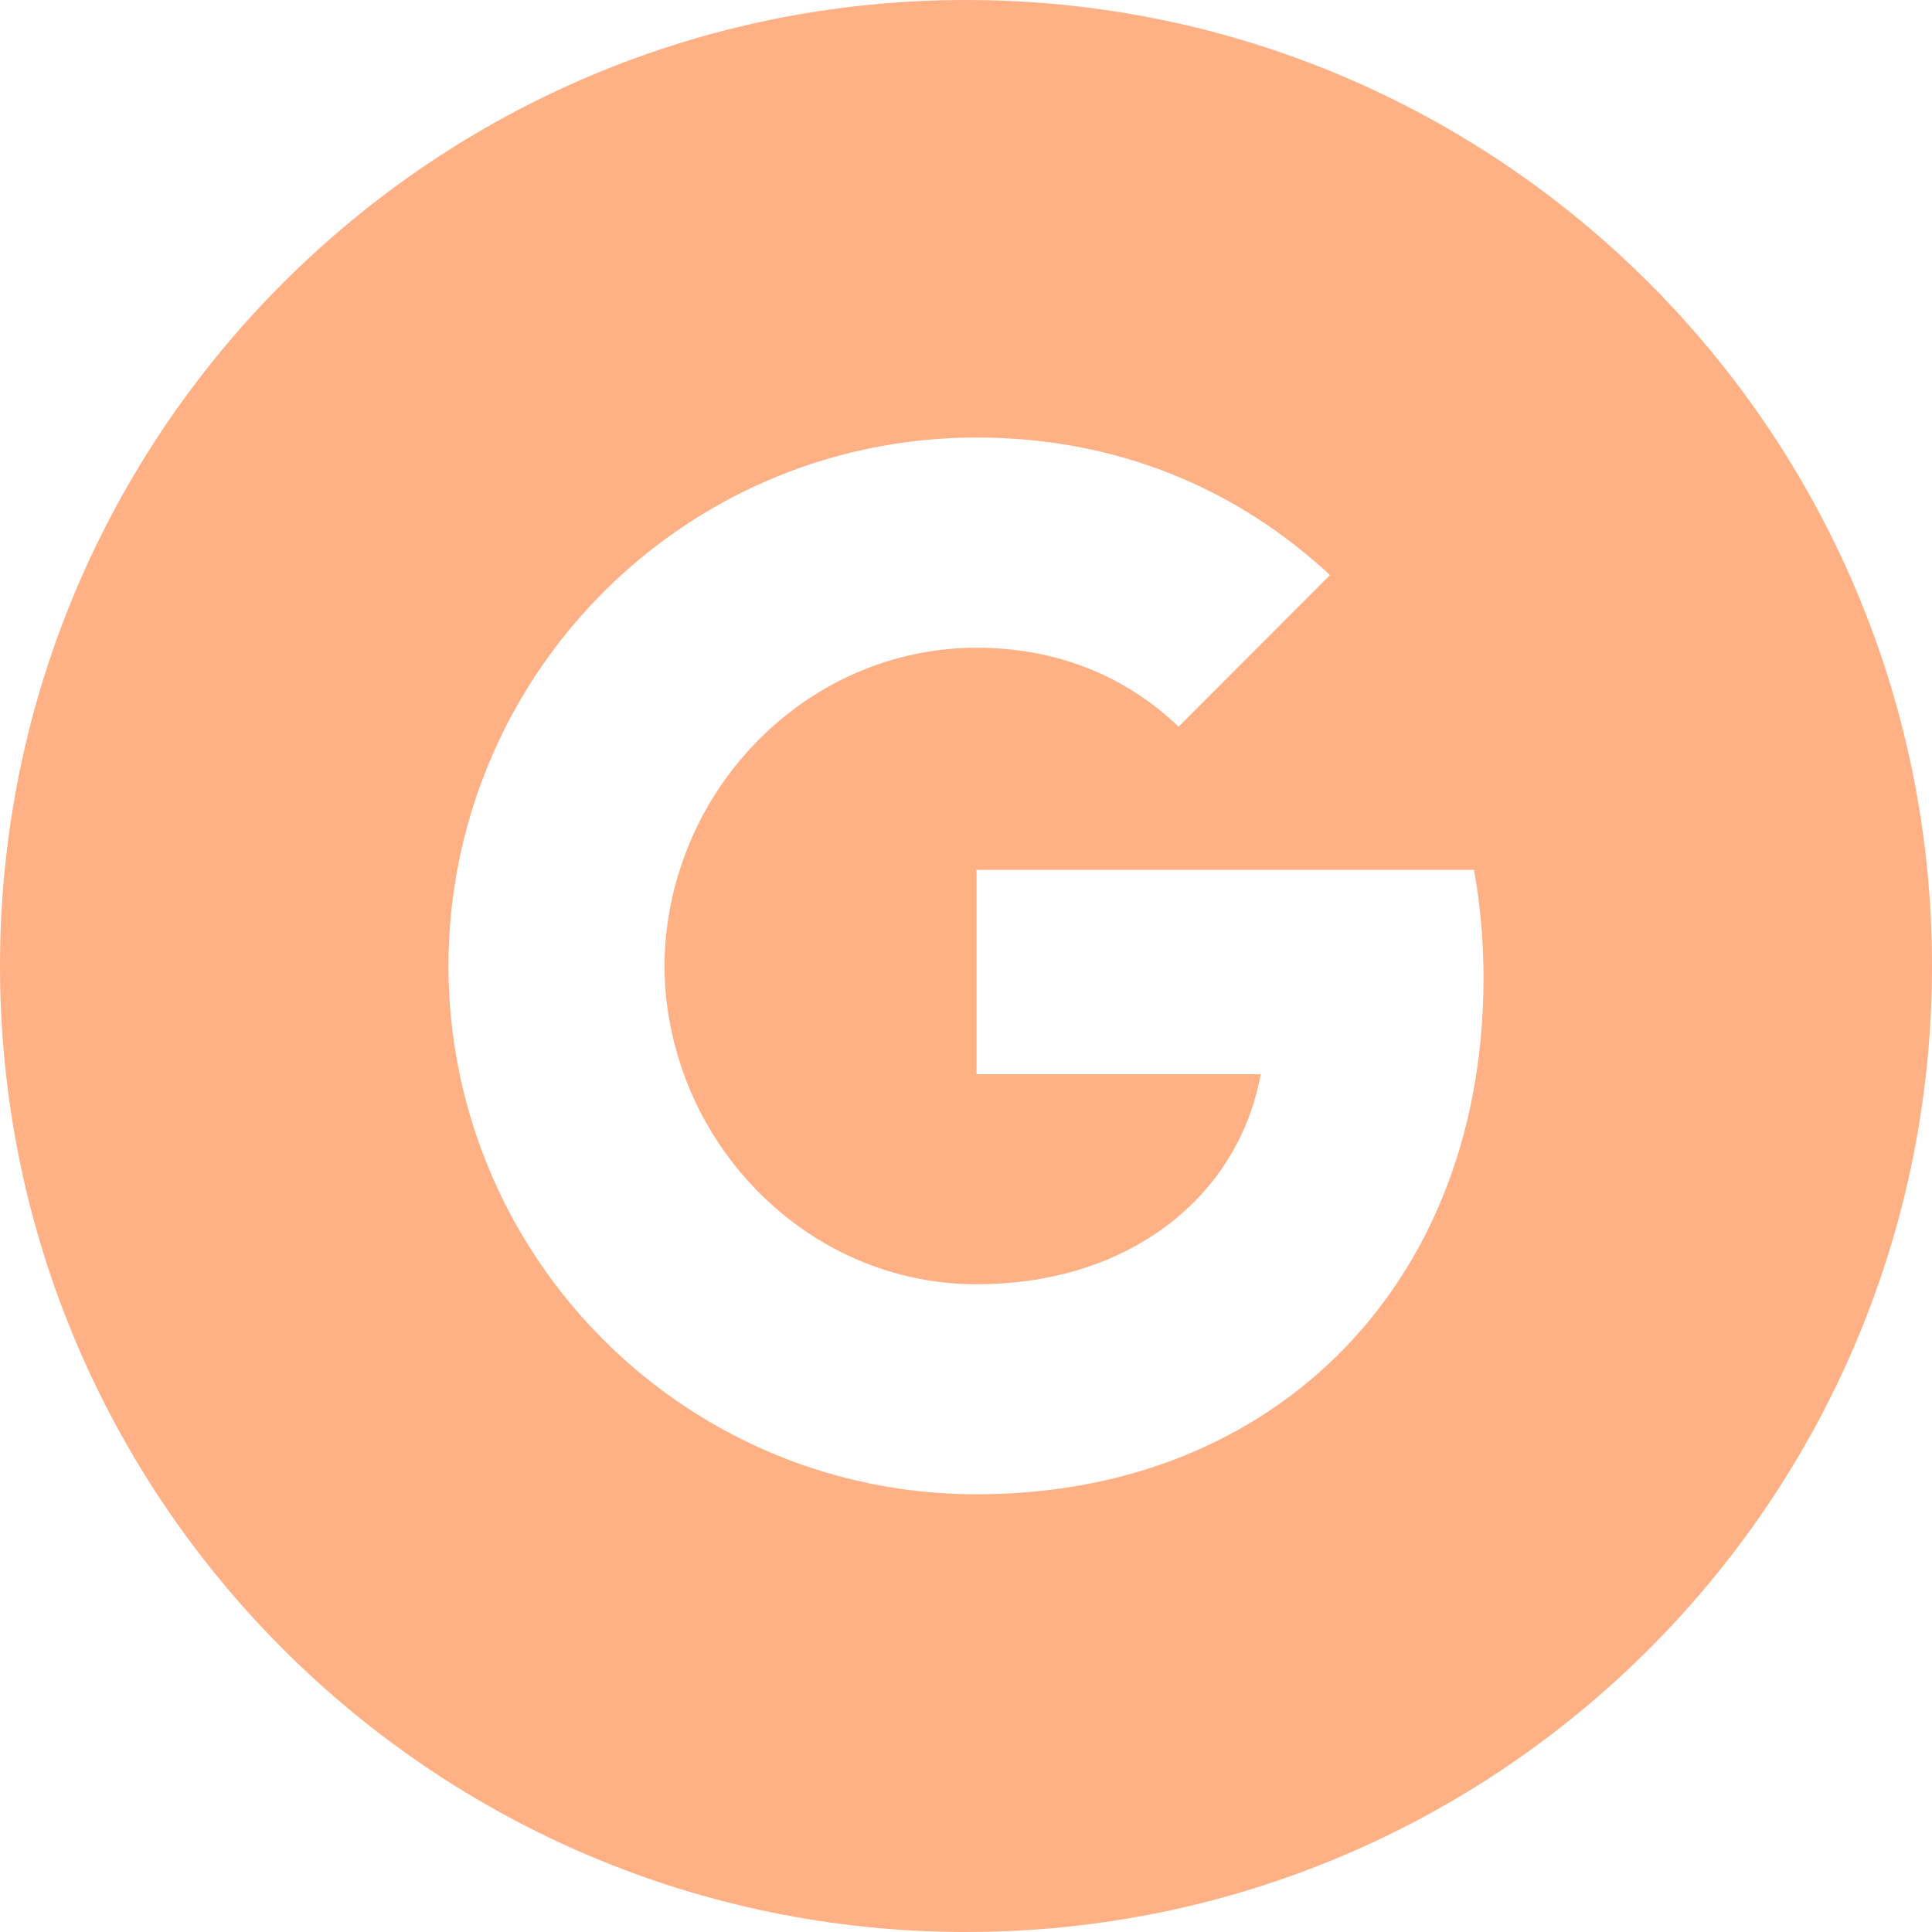 <svg width="30" height="30" viewBox="0 0 30 30" fill="none" xmlns="http://www.w3.org/2000/svg">
<path d="M15 0C6.717 0 0 6.717 0 15C0 23.284 6.717 30 15 30C23.284 30 30 23.284 30 15C30 6.717 23.284 0 15 0ZM20.591 21.214C19.232 22.466 17.377 23.203 15.164 23.203C11.96 23.203 9.188 21.365 7.838 18.686C7.282 17.578 6.964 16.326 6.964 15C6.964 13.674 7.282 12.422 7.838 11.314C9.188 8.632 11.96 6.794 15.164 6.794C17.374 6.794 19.229 7.607 20.652 8.93L18.301 11.284C17.451 10.47 16.369 10.058 15.167 10.058C13.031 10.058 11.223 11.501 10.577 13.44C10.413 13.932 10.319 14.458 10.319 15C10.319 15.542 10.413 16.068 10.577 16.56C11.223 18.499 13.031 19.942 15.164 19.942C16.269 19.942 17.206 19.651 17.94 19.159C18.81 18.576 19.386 17.709 19.577 16.681H15.164V13.507H22.888C22.985 14.046 23.036 14.605 23.036 15.184C23.036 17.685 22.142 19.785 20.591 21.214Z" fill="#FFB185"/>
</svg>
